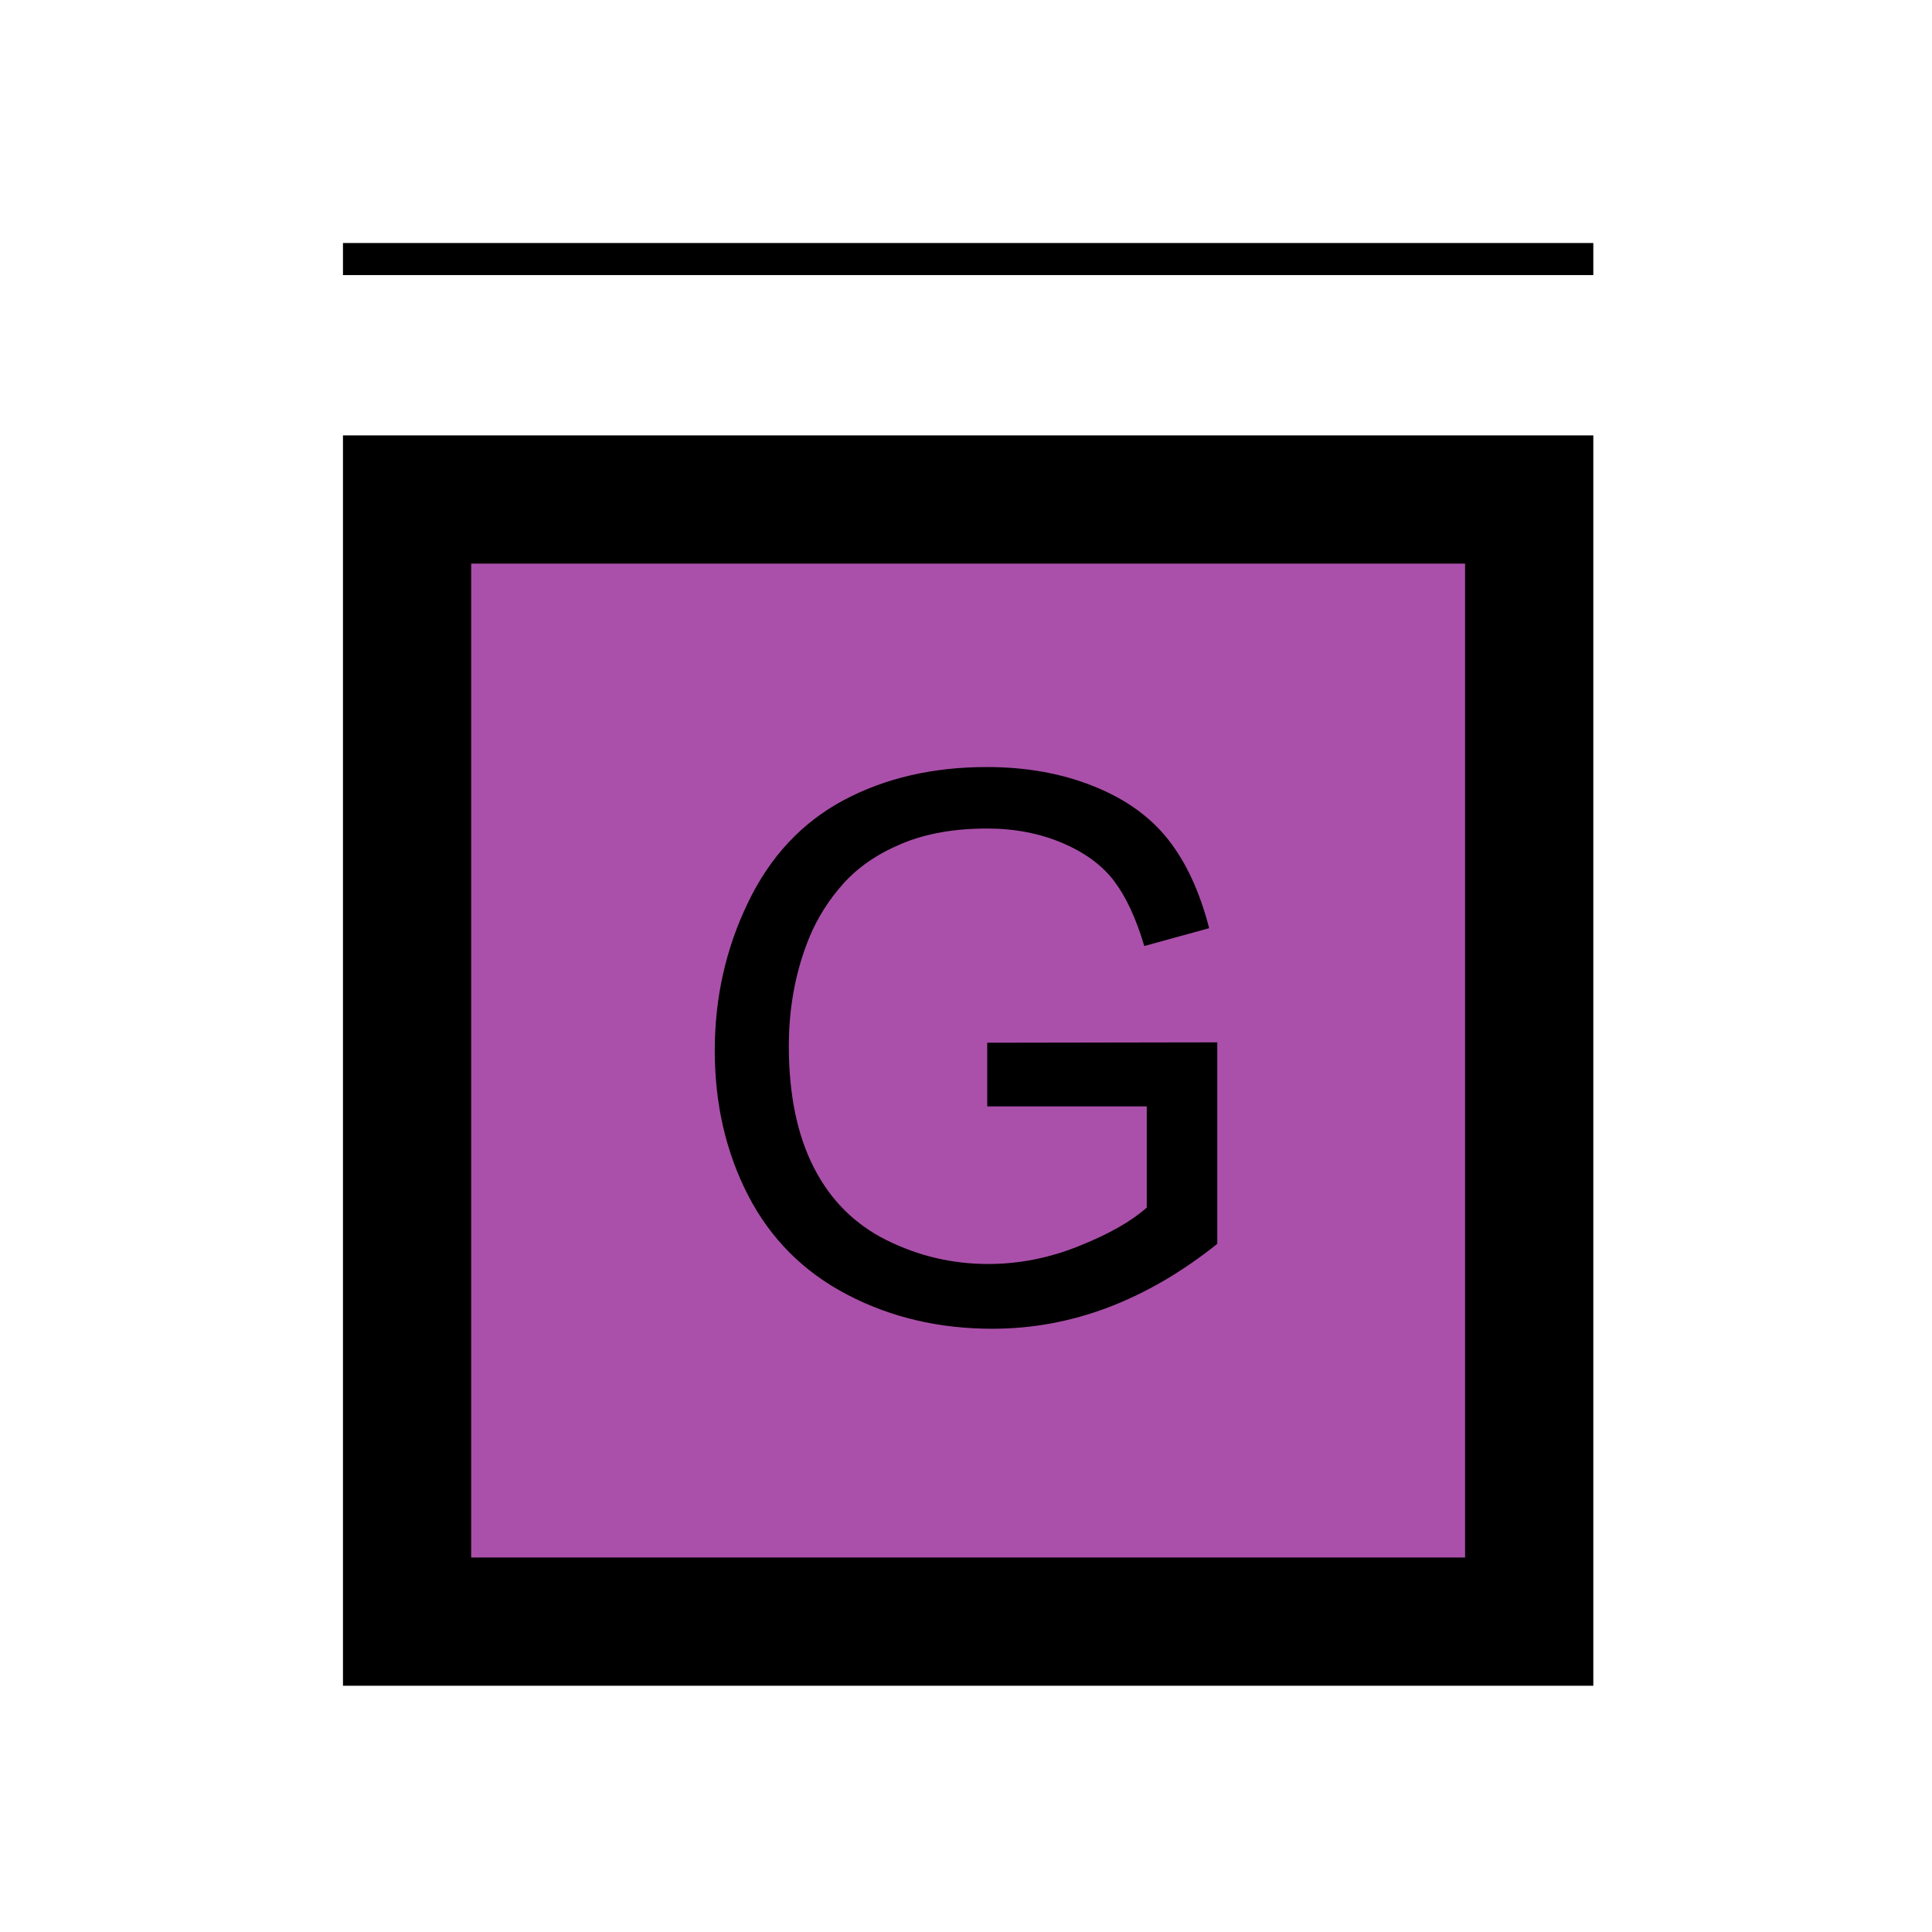 <?xml version="1.0" encoding="UTF-8" standalone="no"?>
<!-- Created with Inkscape (http://www.inkscape.org/) -->

<svg
   xmlns:svg="http://www.w3.org/2000/svg"
   xmlns="http://www.w3.org/2000/svg"
   version="1.1"
   width="177.165"
   height="177.165"
   viewBox="0 0 50 50"
   id="svg2"
   xml:space="preserve"><defs
   id="defs11" />
 
   
   <polygon   
   points="41.071,43.475 9.004,43.475 9.004,11.332 41.071,11.332 "  
   id="path3604"
   style="fill:#AA50AA;fill-opacity:1;fill-rule:nonzero;stroke:none" />
     
   
   <path   
   d="M41.235 43.627l0 -32.359 -32.359 0 0 32.359 32.359 0zm-3.319 -3.319l-25.722 0 0 -25.722 25.722 0 0 25.722zm3.319 -33.189l-32.359 0 0 -0.83 32.359 0 0 0.83z"  
   id="path3605"
   style="fill:#000000;fill-opacity:1;fill-rule:nonzero;stroke:none" />
   
   
   <path   
   d="M25.549 28.633l0 -1.647 5.954 -0.01 0 5.215c-0.913,0.73 -1.856,1.277 -2.828,1.647 -0.972,0.367 -1.971,0.55 -2.992,0.55 -1.381,0 -2.638,-0.295 -3.764,-0.887 -1.129,-0.589 -1.98,-1.447 -2.557,-2.563 -0.576,-1.119 -0.864,-2.37 -0.864,-3.751 0,-1.368 0.288,-2.645 0.861,-3.83 0.57,-1.188 1.395,-2.069 2.468,-2.645 1.074,-0.573 2.311,-0.861 3.712,-0.861 1.015,0 1.935,0.164 2.756,0.494 0.822,0.327 1.466,0.786 1.931,1.375 0.468,0.589 0.822,1.355 1.067,2.301l-1.679 0.462c-0.213,-0.717 -0.475,-1.28 -0.786,-1.689 -0.314,-0.409 -0.763,-0.737 -1.345,-0.982 -0.579,-0.245 -1.228,-0.37 -1.935,-0.37 -0.851,0 -1.588,0.131 -2.206,0.39 -0.622,0.259 -1.12,0.599 -1.503,1.021 -0.38,0.422 -0.674,0.884 -0.887,1.391 -0.357,0.867 -0.537,1.81 -0.537,2.828 0,1.254 0.216,2.301 0.648,3.146 0.432,0.845 1.061,1.47 1.885,1.879 0.825,0.409 1.699,0.615 2.625,0.615 0.808,0 1.594,-0.157 2.36,-0.468 0.769,-0.308 1.349,-0.638 1.745,-0.992l0 -2.619 -4.131 0z"  
   id="path3605"
   style="fill:#000000;fill-opacity:1;fill-rule:nonzero;stroke:none" />
    
    

   
   </svg>